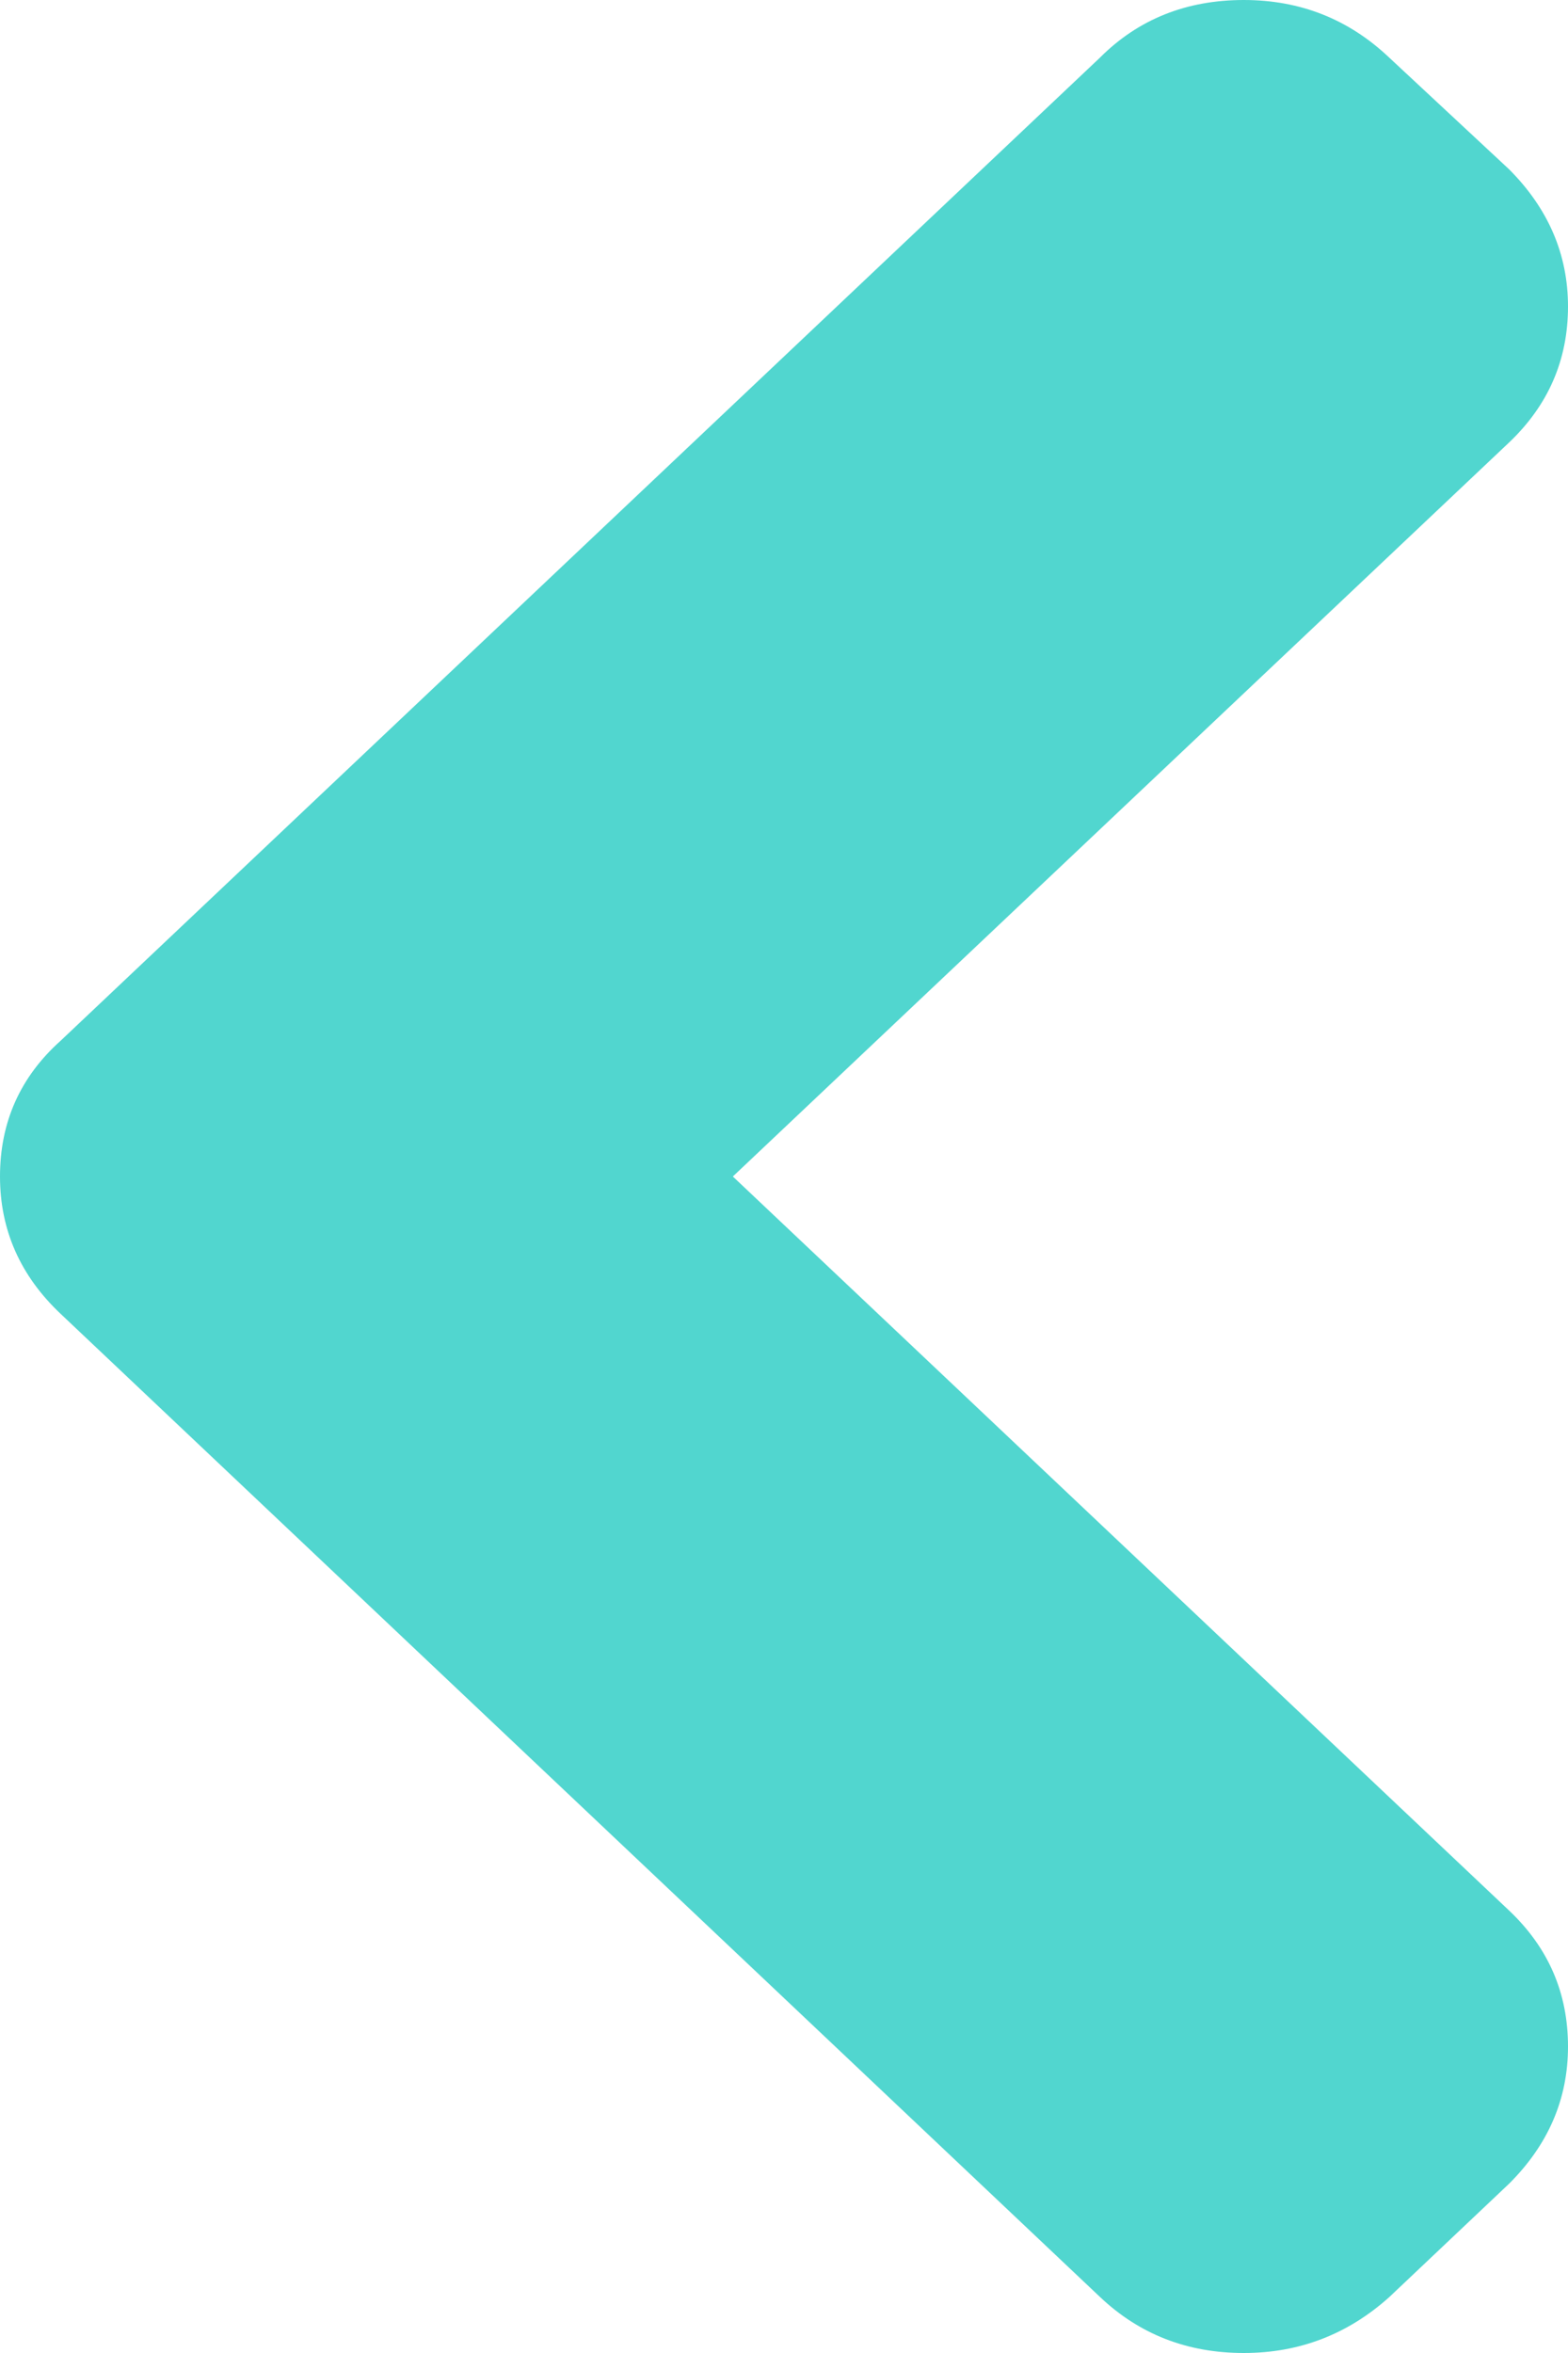 <svg width="8" height="12" viewBox="0 0 8 12" version="1.1" xmlns="http://www.w3.org/2000/svg" xmlns:xlink="http://www.w3.org/1999/xlink">
<title>chevron-arrow-down</title>
<desc>Created using Figma</desc>
<g id="Canvas" transform="translate(-17288 -692)">
<g id="chevron-arrow-down">
<g id="Group">
<g id="Vector">
<use xlink:href="#path0_fill" transform="matrix(6.12323e-17 1 -1 6.12323e-17 17296 692)" fill="#51D6CF"/>
</g>
</g>
</g>
</g>
<defs>
<path id="path0_fill" d="M 11.715 0.912L 11.137 0.301C 10.937 0.1 10.704 -5.92135e-08 10.437 -5.92135e-08C 10.164 -5.92135e-08 9.933 0.1 9.743 0.301L 6 4.261L 2.257 0.301C 2.067 0.101 1.836 0 1.563 0C 1.297 0 1.063 0.101 0.863 0.301L 0.293 0.913C 0.098 1.119 0 1.366 0 1.654C 0 1.947 0.098 2.192 0.293 2.387L 5.307 7.69C 5.492 7.897 5.723 8 6 8C 6.272 8 6.506 7.897 6.701 7.69L 11.715 2.387C 11.905 2.186 12 1.942 12 1.654C 12 1.371 11.905 1.124 11.715 0.912Z"/>
</defs>
</svg>
